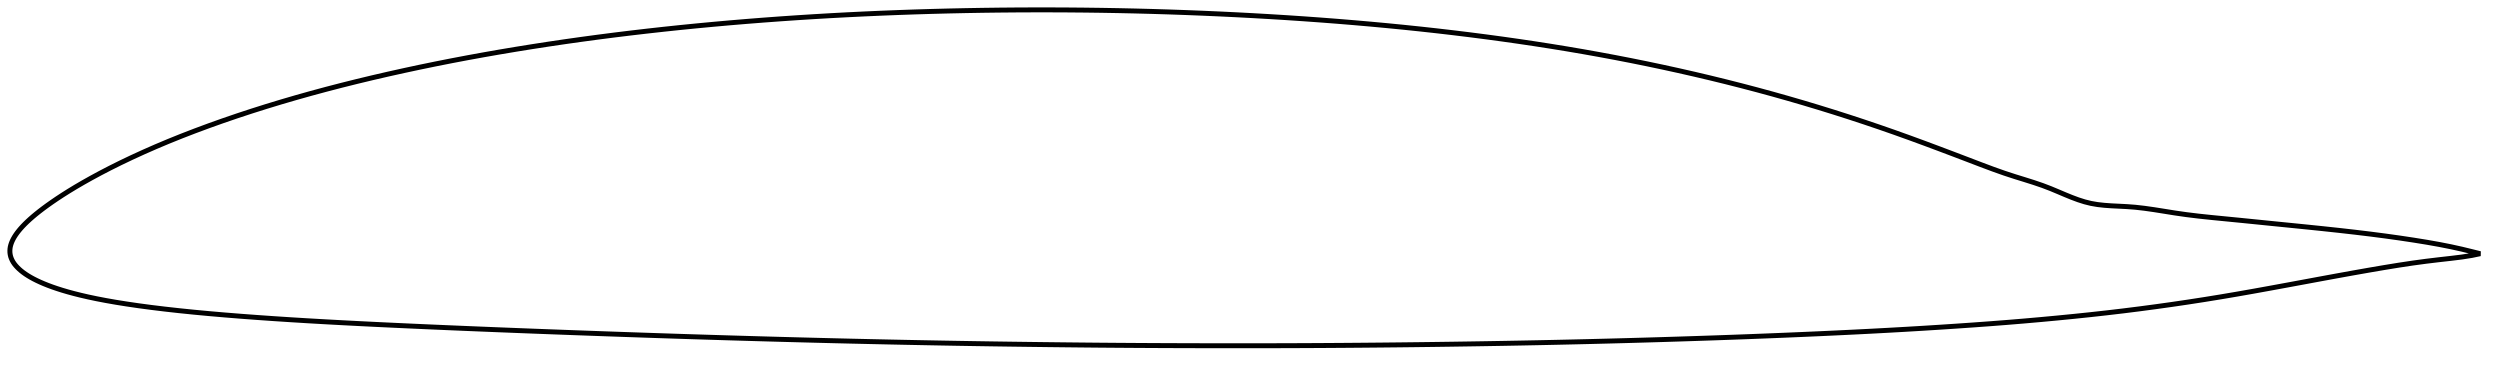 <?xml version="1.0" encoding="utf-8" ?>
<svg baseProfile="full" height="147.931" version="1.1" width="1011.779" xmlns="http://www.w3.org/2000/svg" xmlns:ev="http://www.w3.org/2001/xml-events" xmlns:xlink="http://www.w3.org/1999/xlink"><defs /><polygon fill="none" points="1003.779,102.672 1000.447,101.842 996.346,100.842 991.942,99.87 987.231,98.939 982.195,98.046 976.833,97.18 971.185,96.33 965.308,95.508 959.233,94.721 952.976,93.966 946.563,93.239 940.025,92.537 933.405,91.854 926.75,91.184 920.108,90.518 913.532,89.854 907.103,89.207 900.943,88.602 895.163,88.035 889.806,87.467 884.841,86.86 880.216,86.195 875.872,85.5 871.771,84.85 867.896,84.298 864.239,83.882 860.795,83.617 857.562,83.452 854.523,83.299 851.649,83.093 848.906,82.785 846.258,82.327 843.668,81.683 841.087,80.863 838.469,79.89 835.765,78.787 832.929,77.584 829.909,76.325 826.658,75.082 823.158,73.887 819.415,72.705 815.433,71.471 811.197,70.086 806.648,68.473 801.7,66.623 796.317,64.568 790.598,62.39 784.702,60.164 778.73,57.935 772.713,55.73 766.66,53.562 760.574,51.443 754.454,49.373 748.305,47.352 742.132,45.382 735.938,43.464 729.726,41.599 723.497,39.788 717.25,38.031 710.984,36.327 704.696,34.675 698.386,33.075 692.052,31.525 685.696,30.025 679.32,28.575 672.925,27.174 666.512,25.823 660.083,24.521 653.637,23.269 647.174,22.064 640.693,20.907 634.192,19.798 627.67,18.734 621.123,17.714 614.553,16.738 607.959,15.803 601.343,14.91 594.708,14.056 588.057,13.242 581.391,12.467 574.712,11.732 568.019,11.035 561.31,10.375 554.586,9.751 547.846,9.164 541.089,8.61 534.317,8.09 527.53,7.603 520.731,7.148 513.922,6.726 507.102,6.334 500.276,5.973 493.443,5.643 486.606,5.343 479.766,5.073 472.924,4.833 466.081,4.624 459.236,4.445 452.39,4.296 445.543,4.177 438.693,4.088 431.842,4.029 424.989,4.0 418.134,4 411.279,4.03 404.425,4.09 397.571,4.179 390.719,4.298 383.87,4.447 377.025,4.626 370.186,4.835 363.353,5.075 356.526,5.345 349.708,5.647 342.897,5.98 336.093,6.346 329.295,6.745 322.505,7.176 315.721,7.641 308.945,8.139 302.176,8.672 295.417,9.238 288.668,9.839 281.93,10.475 275.204,11.146 268.492,11.854 261.793,12.598 255.108,13.379 248.438,14.198 241.784,15.056 235.144,15.953 228.52,16.889 221.912,17.867 215.321,18.885 208.749,19.944 202.198,21.045 195.673,22.188 189.173,23.374 182.701,24.604 176.254,25.88 169.832,27.203 163.437,28.573 157.071,29.99 150.74,31.454 144.451,32.965 138.208,34.525 132.011,36.135 125.862,37.797 119.76,39.512 113.712,41.28 107.722,43.102 101.797,44.975 95.944,46.902 90.169,48.88 84.482,50.907 78.902,52.977 73.45,55.084 68.146,57.223 63.003,59.389 58.039,61.571 53.287,63.749 48.78,65.901 44.546,68.01 40.6,70.06 36.953,72.031 33.612,73.906 30.572,75.68 27.817,77.353 25.323,78.928 23.066,80.408 21.023,81.8 19.171,83.11 17.489,84.346 15.96,85.516 14.566,86.628 13.293,87.69 12.129,88.707 11.064,89.687 10.091,90.633 9.2,91.552 8.387,92.447 7.648,93.322 6.978,94.181 6.374,95.026 5.837,95.861 5.366,96.687 4.962,97.505 4.626,98.317 4.357,99.123 4.16,99.922 4.043,100.709 4.0,101.479 4.02,102.242 4.123,103.011 4.295,103.786 4.561,104.555 4.903,105.319 5.321,106.073 5.821,106.81 6.399,107.53 7.047,108.237 7.764,108.931 8.55,109.613 9.407,110.285 10.338,110.947 11.347,111.601 12.437,112.249 13.616,112.892 14.889,113.533 16.265,114.175 17.755,114.819 19.371,115.467 21.127,116.12 23.041,116.779 25.131,117.445 27.422,118.12 29.936,118.803 32.702,119.496 35.749,120.197 39.104,120.903 42.794,121.613 46.845,122.324 51.267,123.031 56.058,123.732 61.202,124.419 66.666,125.085 72.412,125.726 78.405,126.338 84.608,126.92 90.983,127.471 97.5,127.994 104.129,128.488 110.846,128.957 117.631,129.4 124.472,129.82 131.361,130.218 138.297,130.596 145.277,130.958 152.294,131.306 159.342,131.642 166.412,131.968 173.5,132.285 180.602,132.593 187.716,132.894 194.84,133.188 201.974,133.476 209.114,133.758 216.26,134.035 223.411,134.306 230.564,134.573 237.719,134.834 244.875,135.091 252.029,135.343 259.18,135.59 266.329,135.832 273.475,136.067 280.618,136.296 287.762,136.519 294.906,136.735 302.051,136.946 309.195,137.151 316.338,137.349 323.477,137.541 330.613,137.726 337.747,137.904 344.882,138.075 352.017,138.238 359.153,138.395 366.289,138.545 373.421,138.687 380.549,138.823 387.672,138.95 394.795,139.069 401.92,139.18 409.051,139.282 416.187,139.378 423.326,139.467 430.462,139.55 437.591,139.625 444.713,139.693 451.829,139.751 458.944,139.8 466.064,139.841 473.191,139.873 480.323,139.898 487.459,139.916 494.592,139.927 501.721,139.931 508.843,139.926 515.961,139.913 523.076,139.892 530.192,139.861 537.308,139.821 544.426,139.773 551.545,139.716 558.666,139.651 565.787,139.578 572.908,139.496 580.029,139.406 587.15,139.308 594.27,139.201 601.389,139.087 608.504,138.964 615.615,138.832 622.722,138.691 629.826,138.541 636.927,138.38 644.029,138.21 651.13,138.03 658.232,137.84 665.333,137.641 672.431,137.432 679.527,137.213 686.617,136.984 693.703,136.745 700.783,136.495 707.856,136.234 714.922,135.961 721.982,135.677 729.034,135.379 736.077,135.069 743.105,134.744 750.116,134.405 757.107,134.051 764.078,133.678 771.034,133.286 777.979,132.873 784.913,132.439 791.828,131.984 798.713,131.508 805.558,131.009 812.362,130.481 819.136,129.922 825.89,129.328 832.629,128.7 839.343,128.039 846.018,127.343 852.649,126.609 859.247,125.831 865.831,125.004 872.412,124.13 878.993,123.209 885.566,122.241 892.137,121.224 898.719,120.155 905.334,119.033 912.001,117.859 918.733,116.641 925.518,115.395 932.317,114.136 939.077,112.881 945.747,111.654 952.29,110.47 958.672,109.344 964.856,108.288 970.789,107.32 976.449,106.467 981.846,105.737 986.997,105.117 991.846,104.57 996.319,104.022 1000.431,103.373 1003.779,102.672" stroke="black" stroke-width="2.0" /></svg>